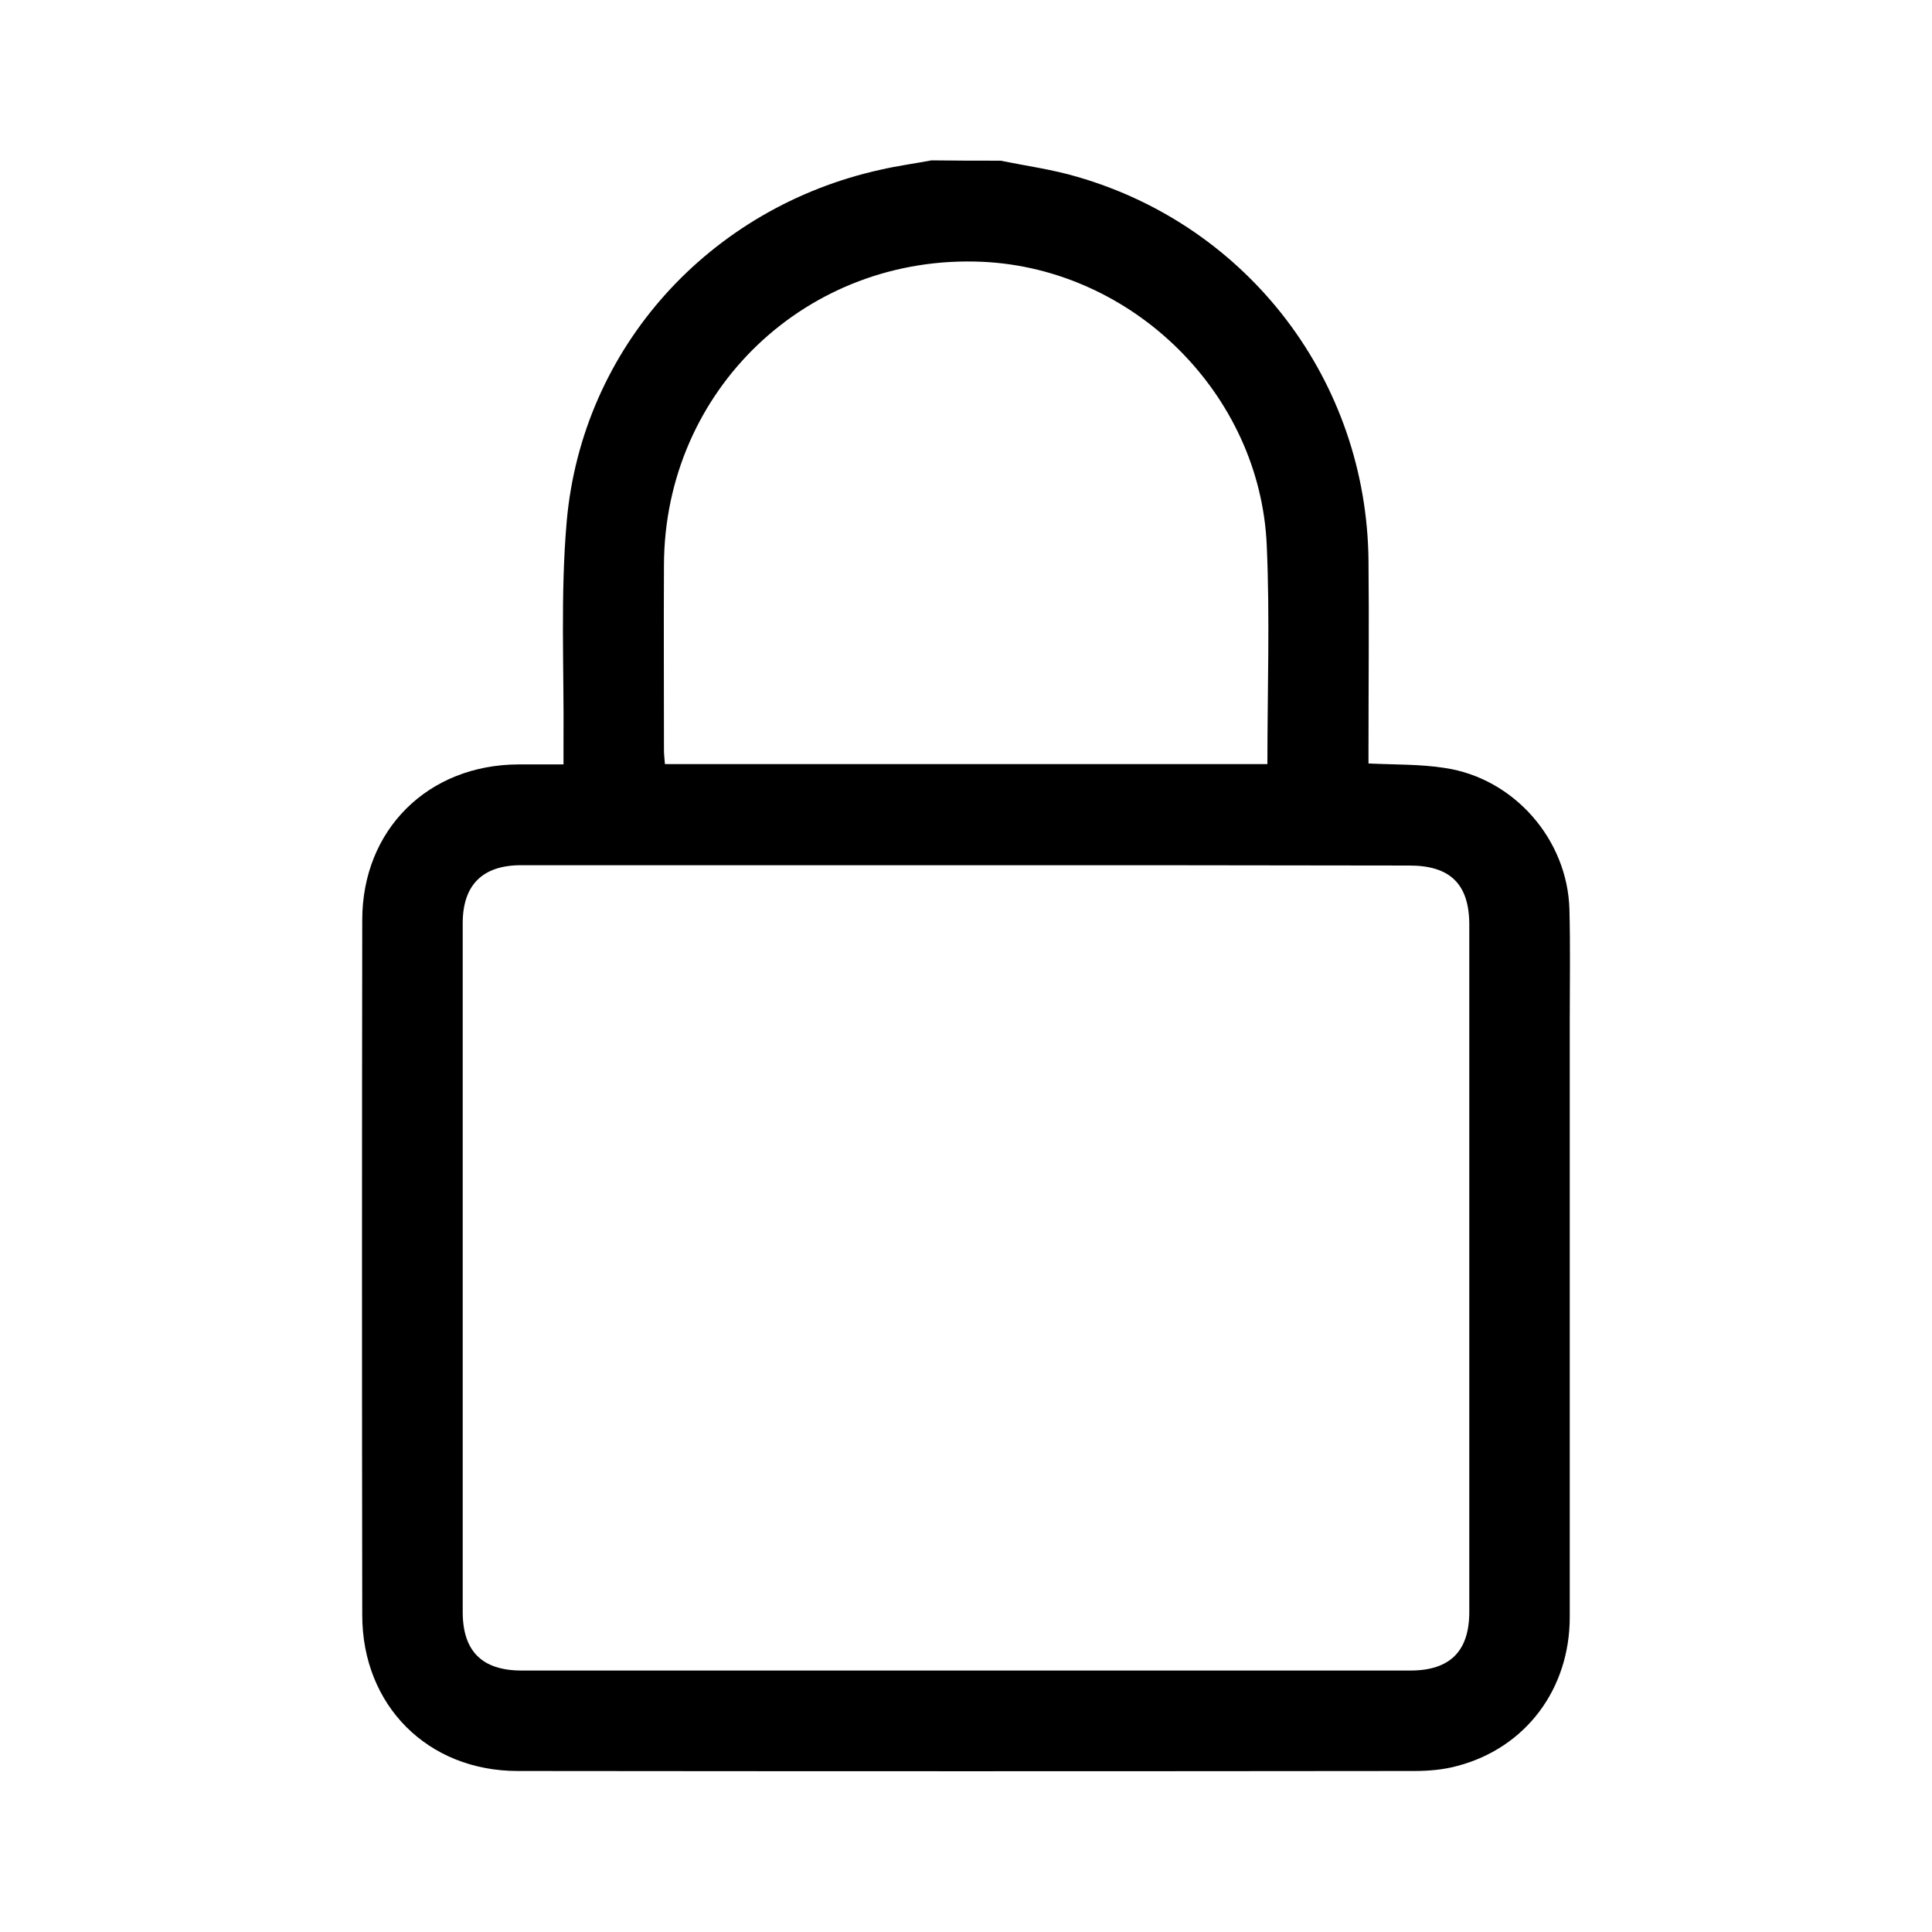 <?xml version="1.0" encoding="utf-8"?>
<!-- Generator: Adobe Illustrator 24.3.0, SVG Export Plug-In . SVG Version: 6.00 Build 0)  -->
<svg version="1.1" id="Layer_1" xmlns="http://www.w3.org/2000/svg" xmlns:xlink="http://www.w3.org/1999/xlink" x="0px" y="0px"
	 viewBox="0 0 600 600" style="enable-background:new 0 0 600 600;" xml:space="preserve">
<g>
	<path d="M310.7,49.9c7.9,1.6,16,2.7,23.8,5c53.4,15.4,90,63.6,90.5,119.3c0.2,19.2,0,38.4,0,57.6c0,1.7,0,3.5,0,5.3
		c8.2,0.4,16.1,0.2,23.7,1.4c21.5,3.2,38.1,22.2,38.7,43.9c0.3,11.6,0.1,23.1,0.1,34.7c0,61.7,0,123.4,0,185.1
		c0,22.4-13.7,40.6-34.8,46.2c-4.3,1.2-9,1.6-13.5,1.6c-92.8,0.1-185.6,0.1-278.4,0c-28,0-48.3-20.4-48.3-48.4
		c-0.1-72-0.1-143.9,0-215.9c0-28,20.4-48.2,48.5-48.3c4.5,0,9,0,14,0c0-2.5,0-4.6,0-6.7c0.2-22.9-1-46,1-68.8
		c4.8-54,44.4-97.5,97.5-109.2c5.2-1.2,10.5-1.9,15.8-2.9C296.4,49.9,303.6,49.9,310.7,49.9z M300,268.7c-46.1,0-92.1,0-138.2,0
		c-11.9,0-18.1,6.1-18.1,18c0,71.3,0,142.6,0,213.9c0,12.2,6,18.2,18.3,18.2c92,0,184,0,276,0c12.3,0,18.3-6,18.3-18.2
		c0-71.1,0-142.3,0-213.4c0-12.6-5.9-18.4-18.6-18.4C391.8,268.7,345.9,268.7,300,268.7z M393.6,237.3c0-23,0.8-45.5-0.2-67.9
		c-2-47.1-41.6-86-88.4-88.1c-54.3-2.4-98.6,39.8-98.8,94.1c-0.1,19.2,0,38.4,0,57.6c0,1.4,0.2,2.8,0.3,4.3
		C269,237.3,331.1,237.3,393.6,237.3z"/>
</g>
</svg>
